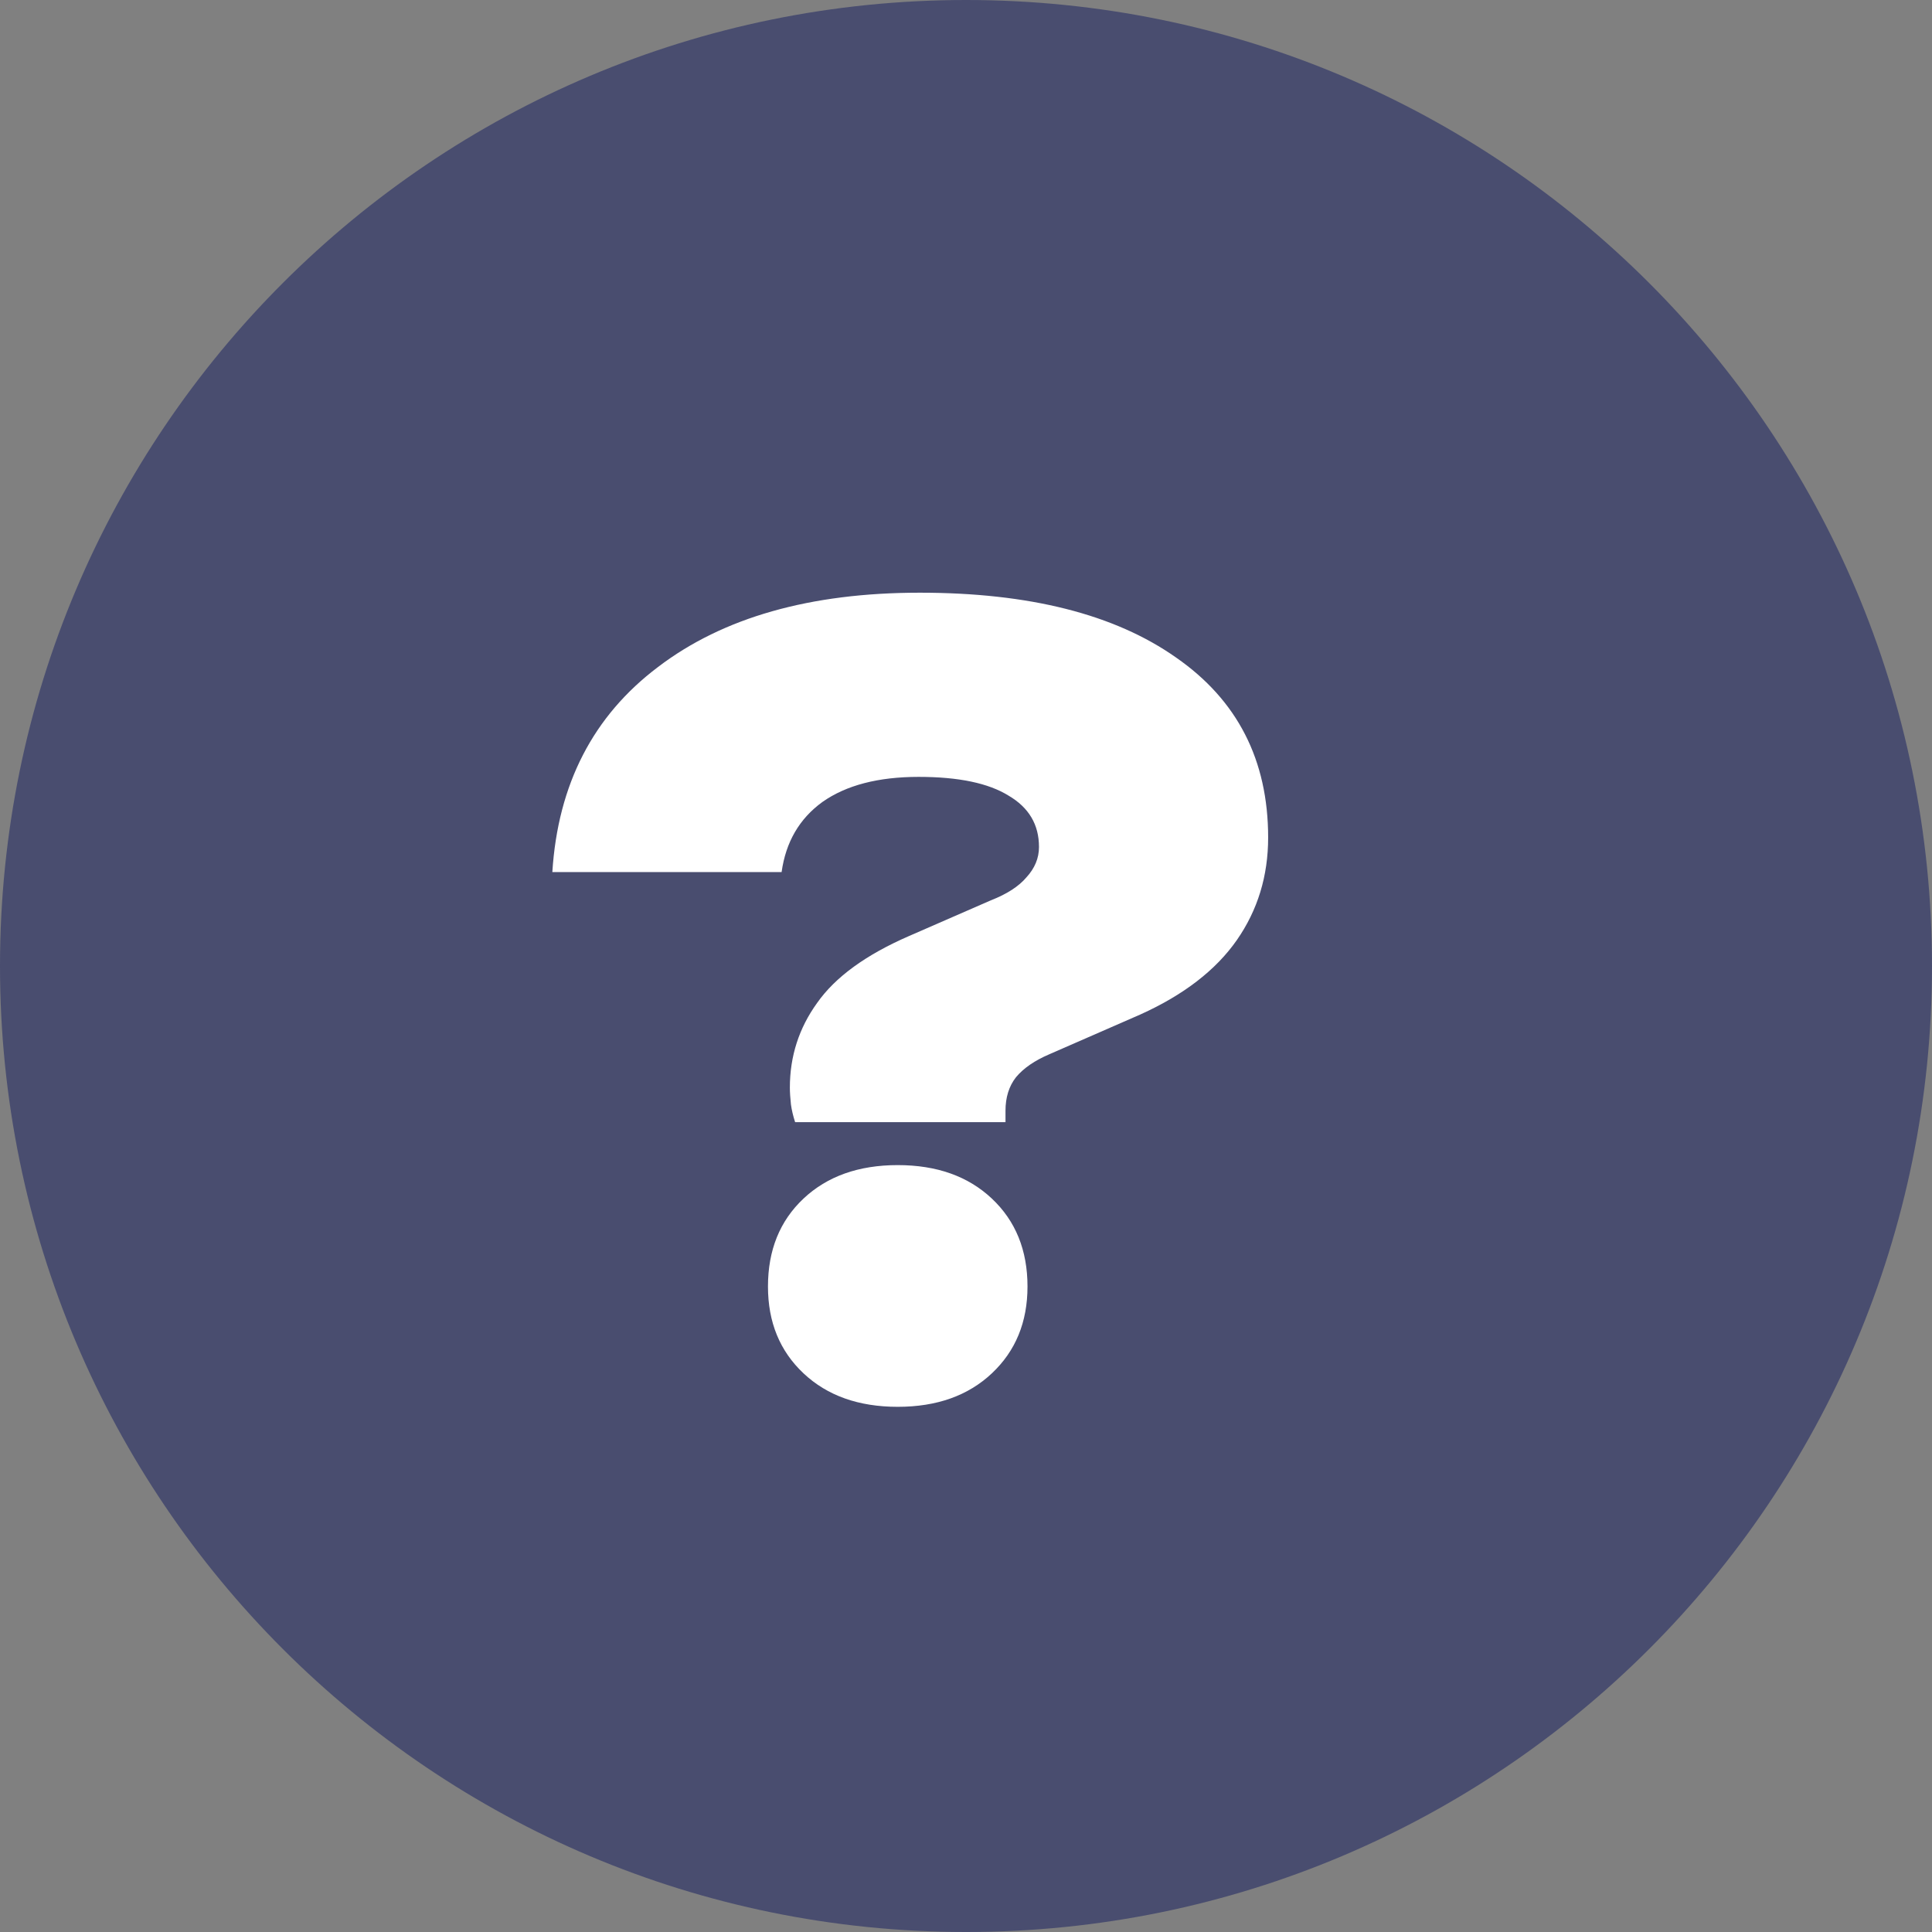 <svg width="18" height="18" viewBox="0 0 18 18" fill="none" xmlns="http://www.w3.org/2000/svg">
<rect x="0" y="0" width="18" height="18" fill="#808080" stroke="none"/>
<path d="M0 9C0 4.029 4.029 0 9 0C13.971 0 18 4.029 18 9C18 13.971 13.971 18 9 18C4.029 18 0 13.971 0 9Z" fill="#494D6F"/>
<path d="M7.359 10.133C7.359 9.841 7.444 9.578 7.613 9.344C7.782 9.103 8.068 8.895 8.471 8.72L9.232 8.388C9.381 8.33 9.492 8.258 9.563 8.174C9.641 8.089 9.68 7.995 9.68 7.891C9.68 7.683 9.586 7.524 9.397 7.413C9.209 7.296 8.929 7.238 8.559 7.238C8.182 7.238 7.883 7.316 7.662 7.472C7.447 7.628 7.321 7.846 7.282 8.125H5.146C5.198 7.306 5.527 6.669 6.131 6.214C6.736 5.753 7.548 5.522 8.569 5.522C9.589 5.522 10.385 5.723 10.957 6.126C11.529 6.523 11.815 7.082 11.815 7.803C11.815 8.161 11.718 8.479 11.523 8.759C11.328 9.038 11.029 9.269 10.626 9.451L9.777 9.822C9.641 9.88 9.537 9.951 9.466 10.036C9.4 10.12 9.368 10.225 9.368 10.348V10.455H7.408C7.389 10.397 7.376 10.341 7.369 10.29C7.363 10.231 7.359 10.179 7.359 10.133ZM8.364 13.107C8 13.107 7.707 13.003 7.486 12.795C7.265 12.587 7.155 12.318 7.155 11.986C7.155 11.648 7.265 11.375 7.486 11.167C7.707 10.959 8 10.855 8.364 10.855C8.728 10.855 9.02 10.959 9.241 11.167C9.462 11.375 9.573 11.648 9.573 11.986C9.573 12.318 9.462 12.587 9.241 12.795C9.02 13.003 8.728 13.107 8.364 13.107Z" fill="white"/>
</svg>
